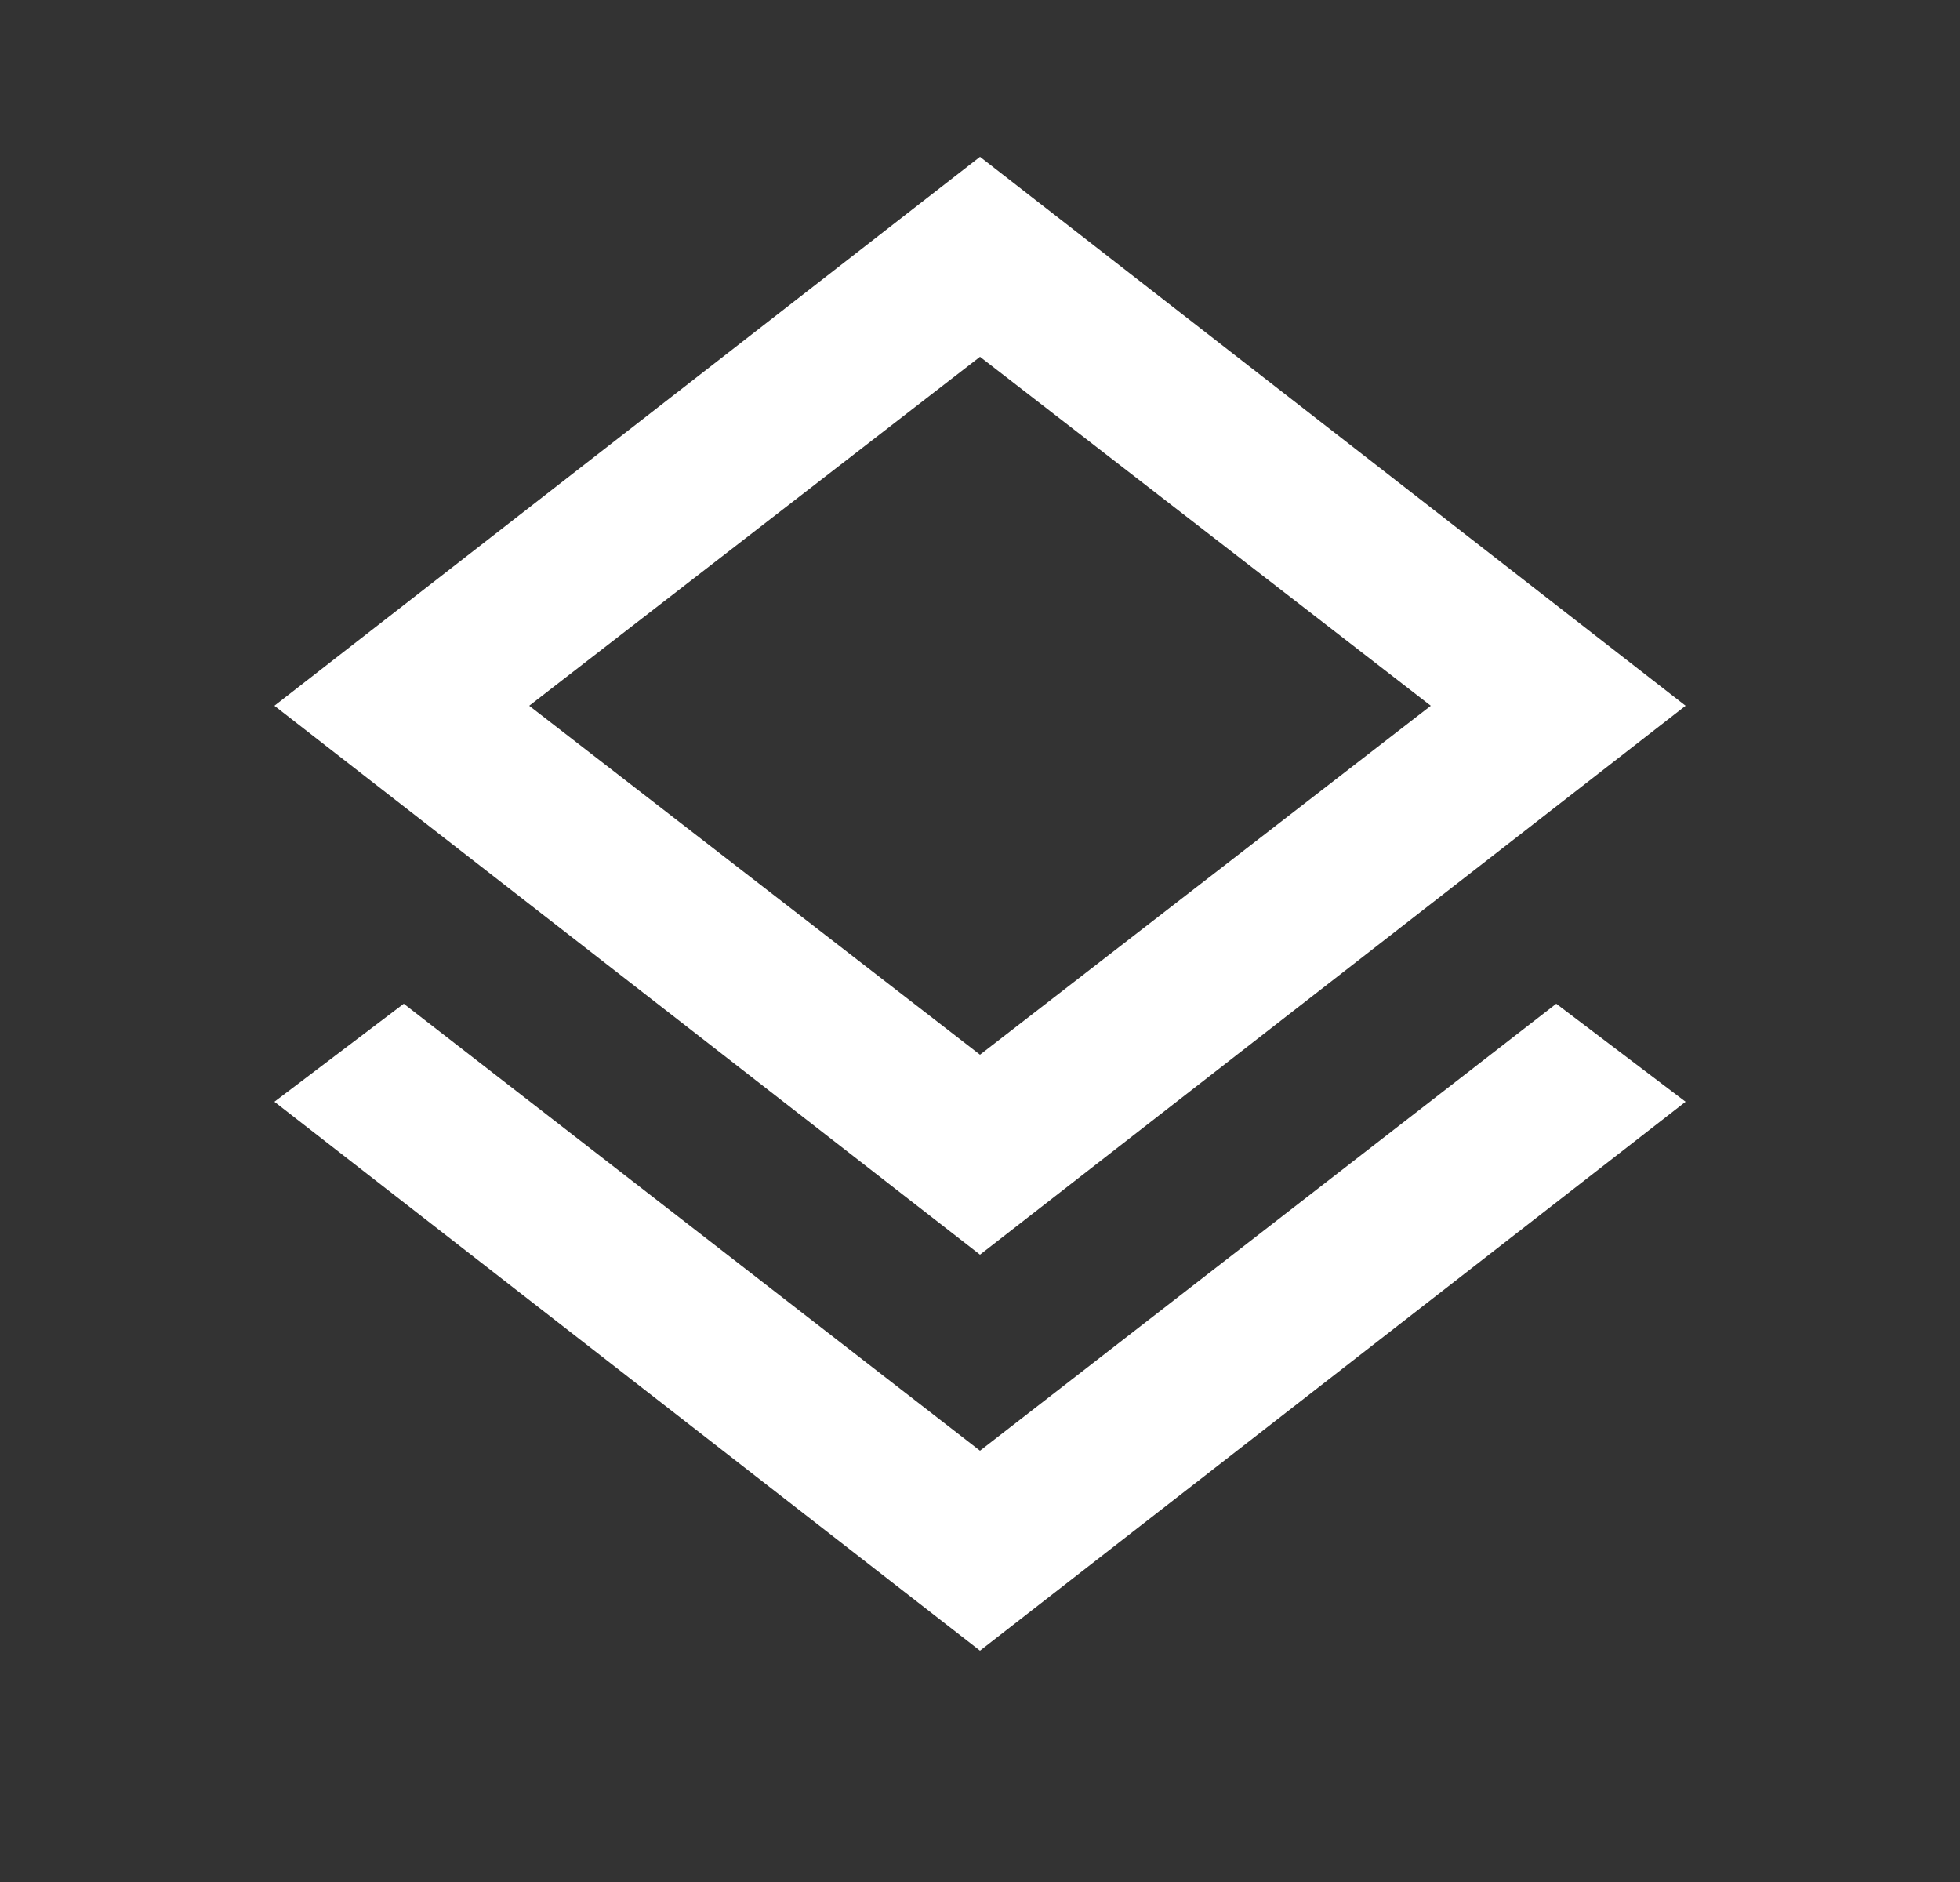 <svg width="25" height="24" viewBox="0 0 25 24" fill="none" xmlns="http://www.w3.org/2000/svg">
<rect x="0" y="0" width="25" height="24" fill="#333333" stroke="none"/>
<mask id="mask0_201_1810" style="mask-type:alpha" maskUnits="userSpaceOnUse" x="0" y="0" width="25" height="24">
<rect x="0.5" width="24" height="24" fill="#D9D9D9"/>
</mask>
<g mask="url(#mask0_201_1810)">
<path d="M12.5 21.05L3.5 14.05L5.15 12.8L12.5 18.5L19.85 12.8L21.5 14.05L12.5 21.05ZM12.5 16L3.5 9L12.5 2L21.5 9L12.5 16ZM12.5 13.45L18.25 9L12.5 4.55L6.75 9L12.5 13.45Z" fill="white"/>
</g>
</svg>
